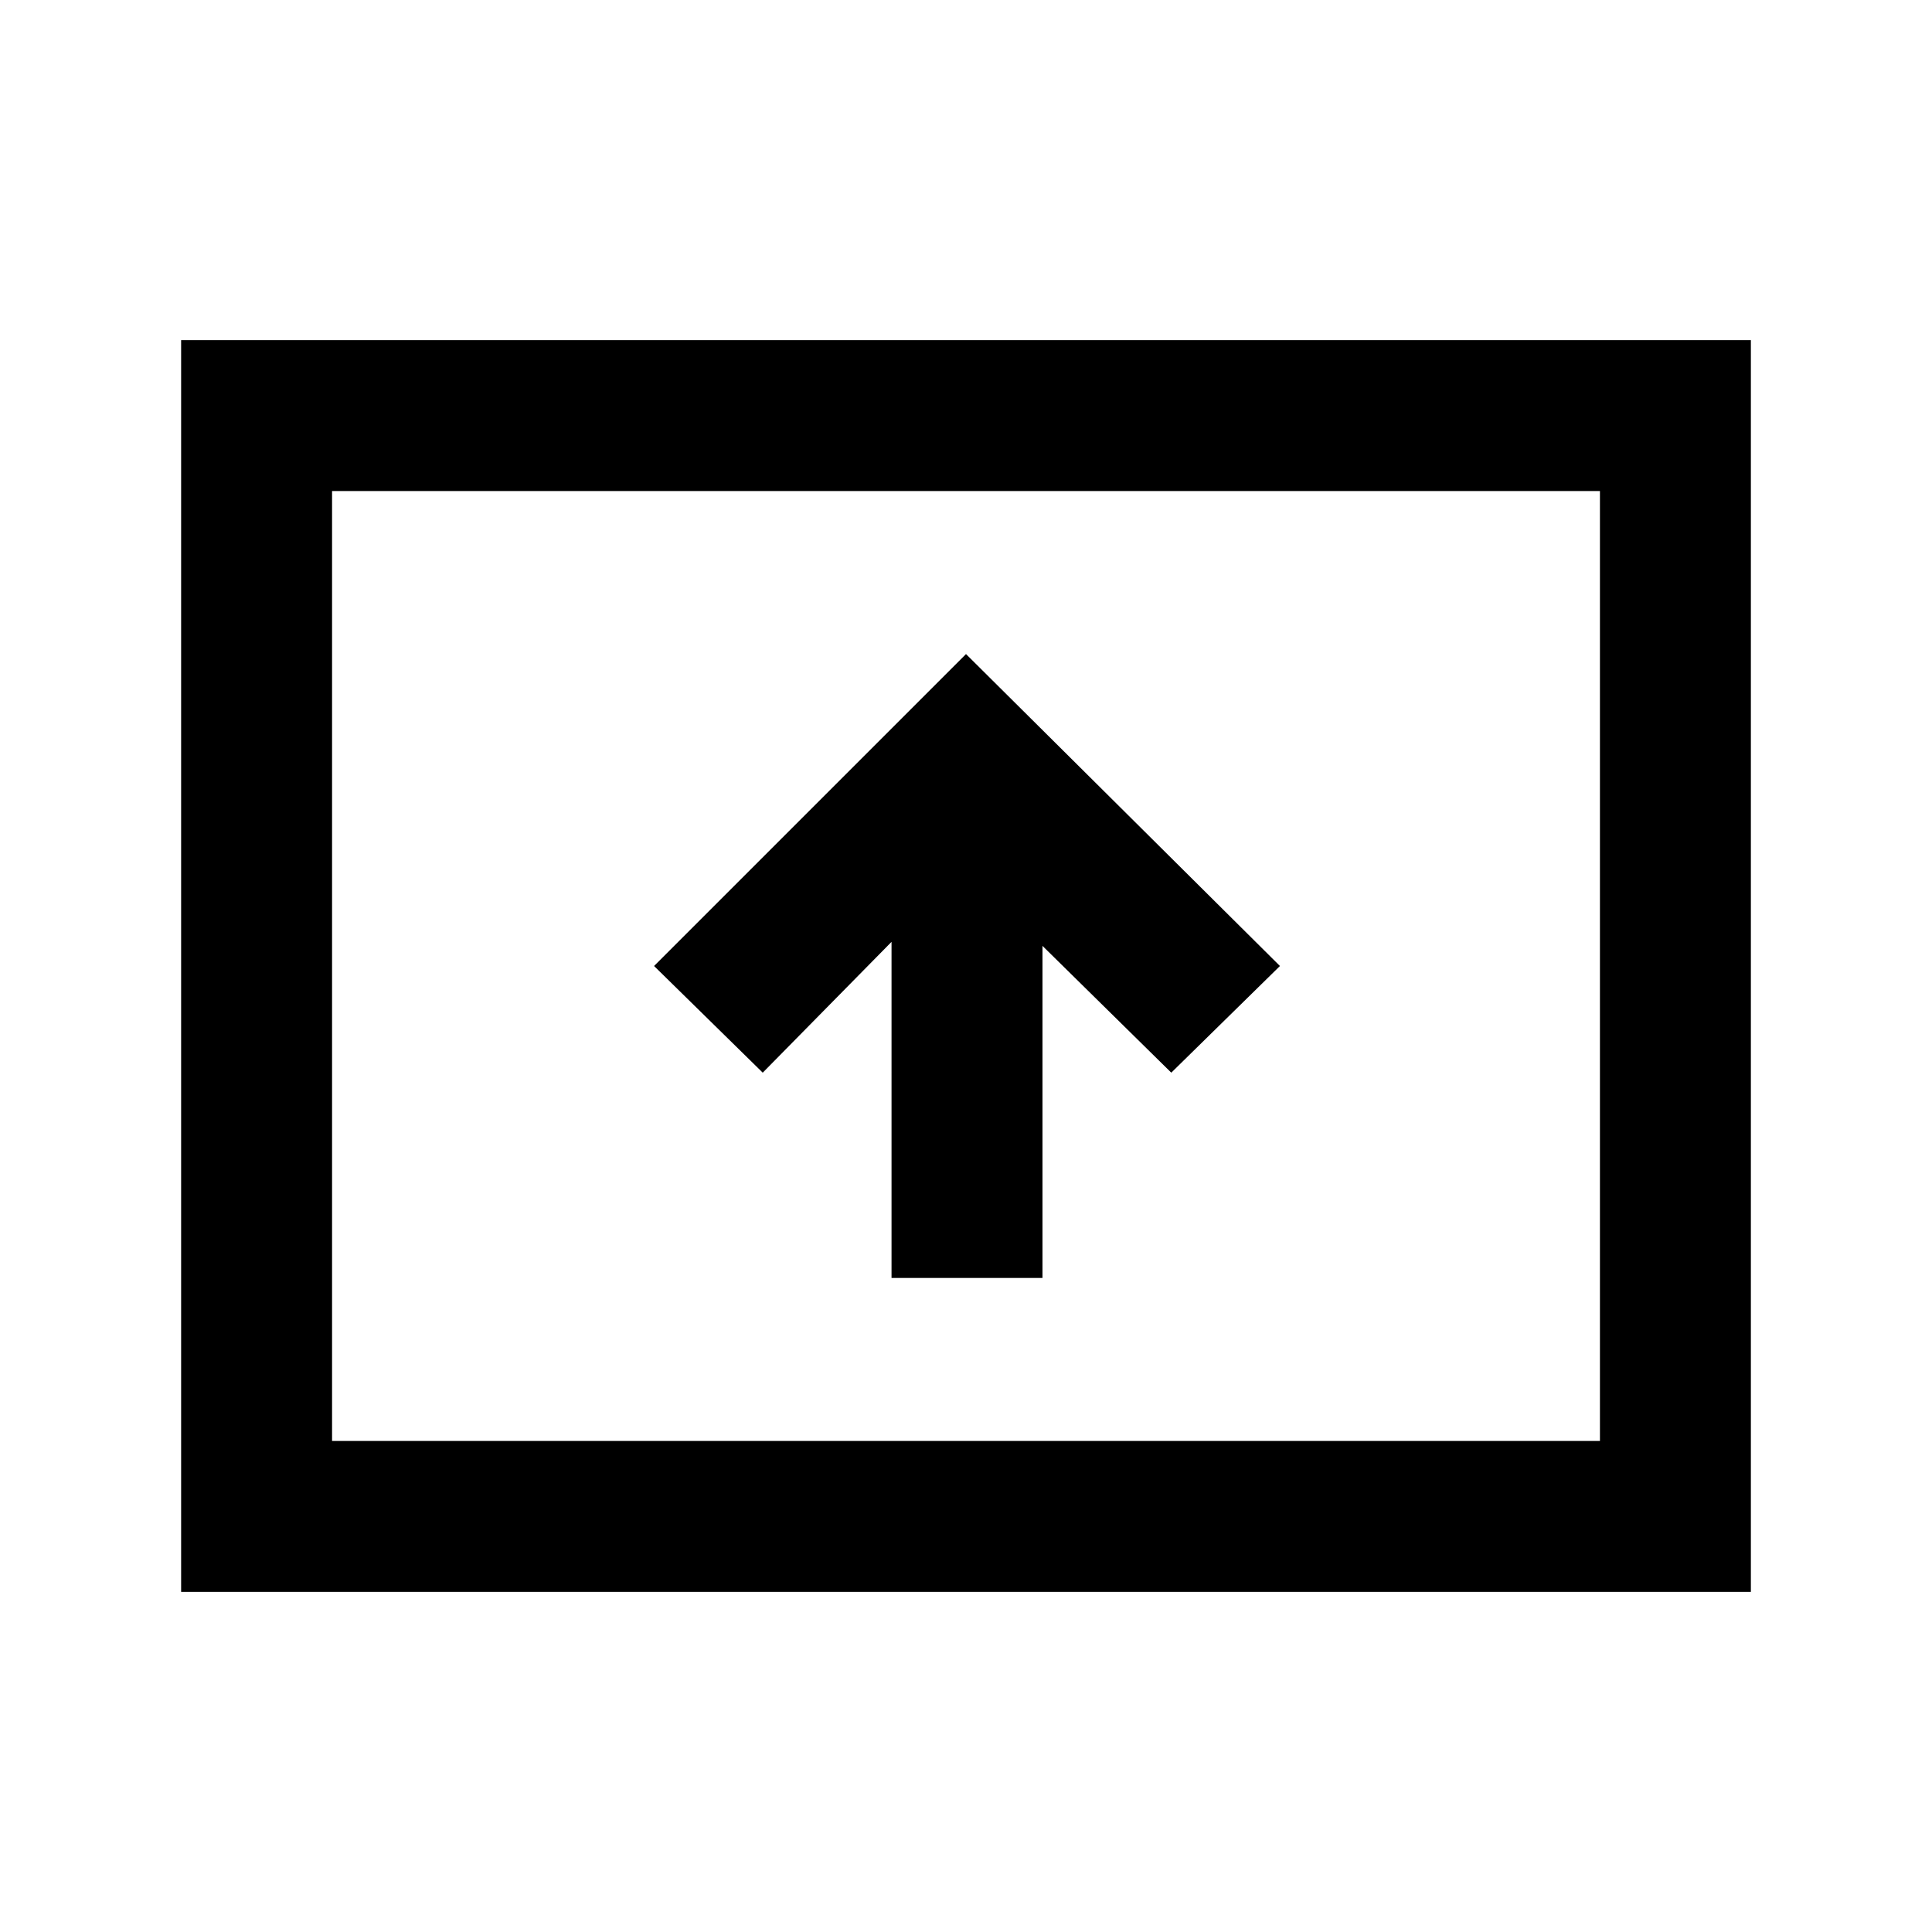 <svg xmlns="http://www.w3.org/2000/svg" height="24" width="24"><path d="M11.075 15.875h1.875V11.75l1.6 1.575L15.9 12 12 8.125 8.125 12l1.35 1.325 1.6-1.625Zm-8.825 3.9V4.225h19.5v15.55ZM4.125 17.9h15.75V6.1H4.125Zm0 0V6.1v11.8Z"/></svg>
